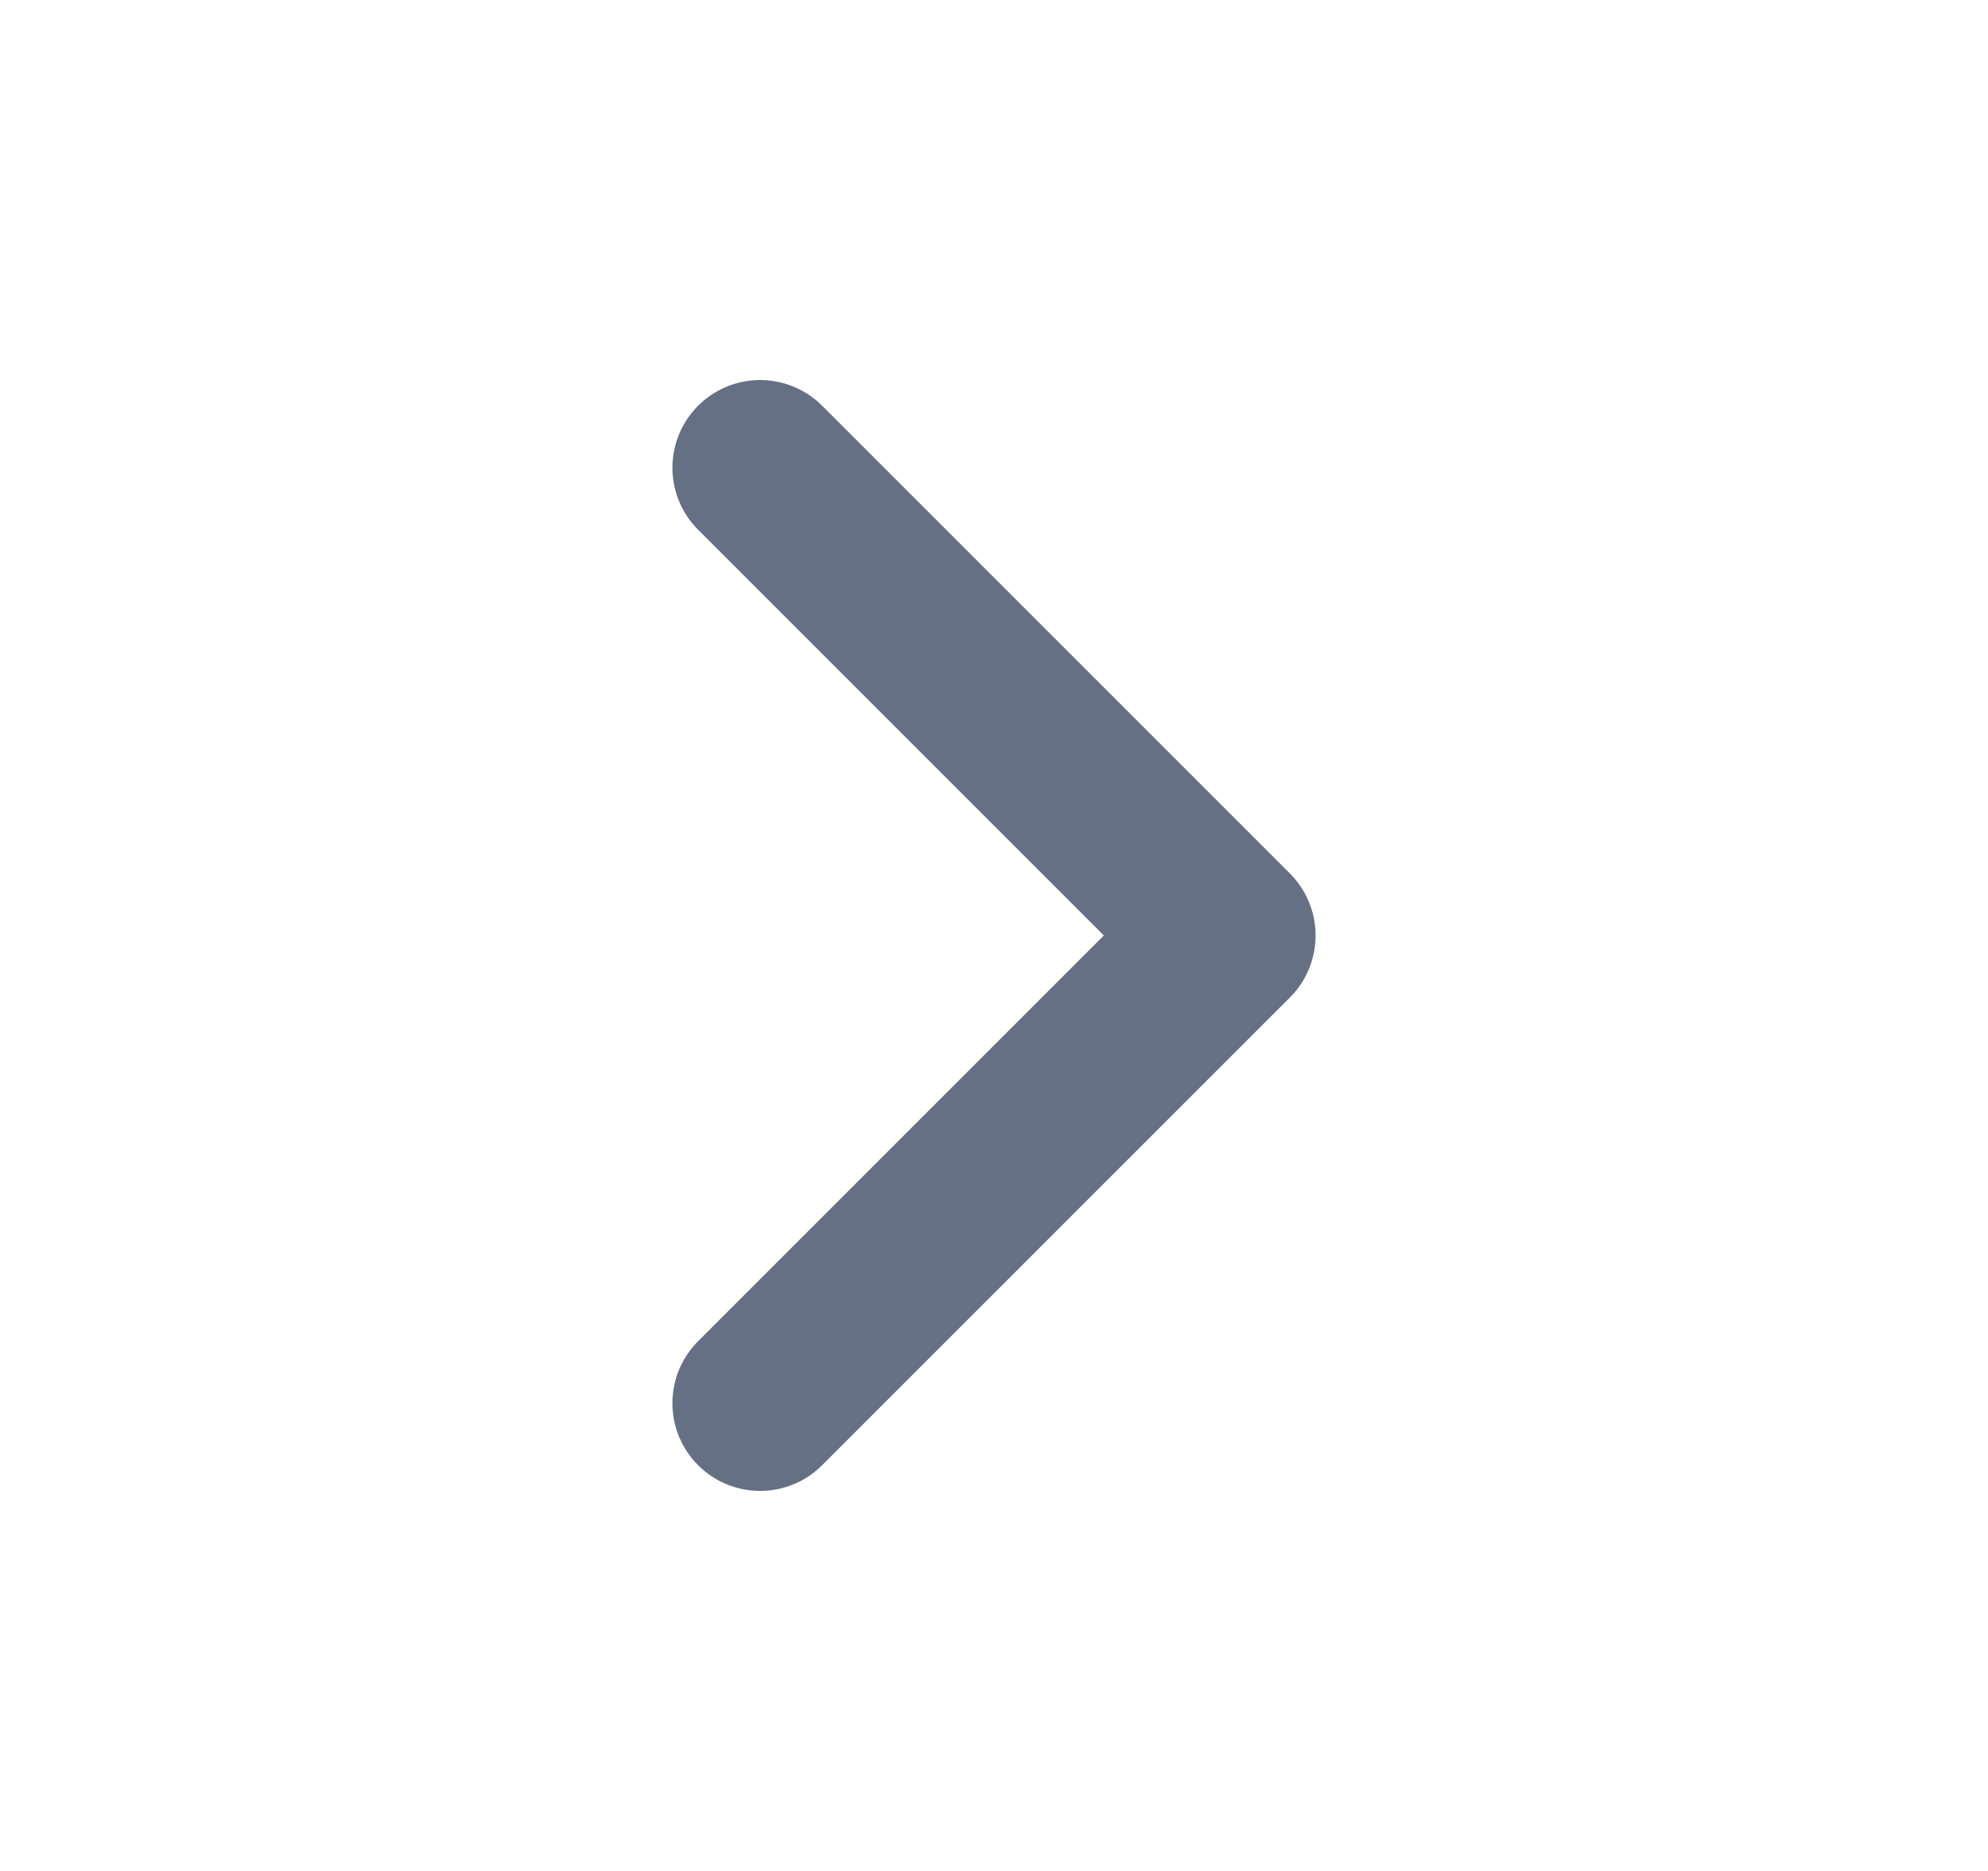 <svg
    xmlns="http://www.w3.org/2000/svg"
    width="17"
    height="16"
    viewBox="0 0 17 16"
    fill="none"
  >
  <g clip-path="url(#clip0_385_21322)">
    <path
        d="M6.5 4L10.5 8L6.5 12"
        stroke="#667085"
        stroke-width="1.5"
        stroke-linecap="round"
        stroke-linejoin="round"
      />
  </g>
  <defs>
    <clipPath id="clip0_385_21322">
      <rect
          width="16"
          height="16"
          fill="white"
          transform="translate(0.5)"
        />
    </clipPath>
  </defs>
</svg>